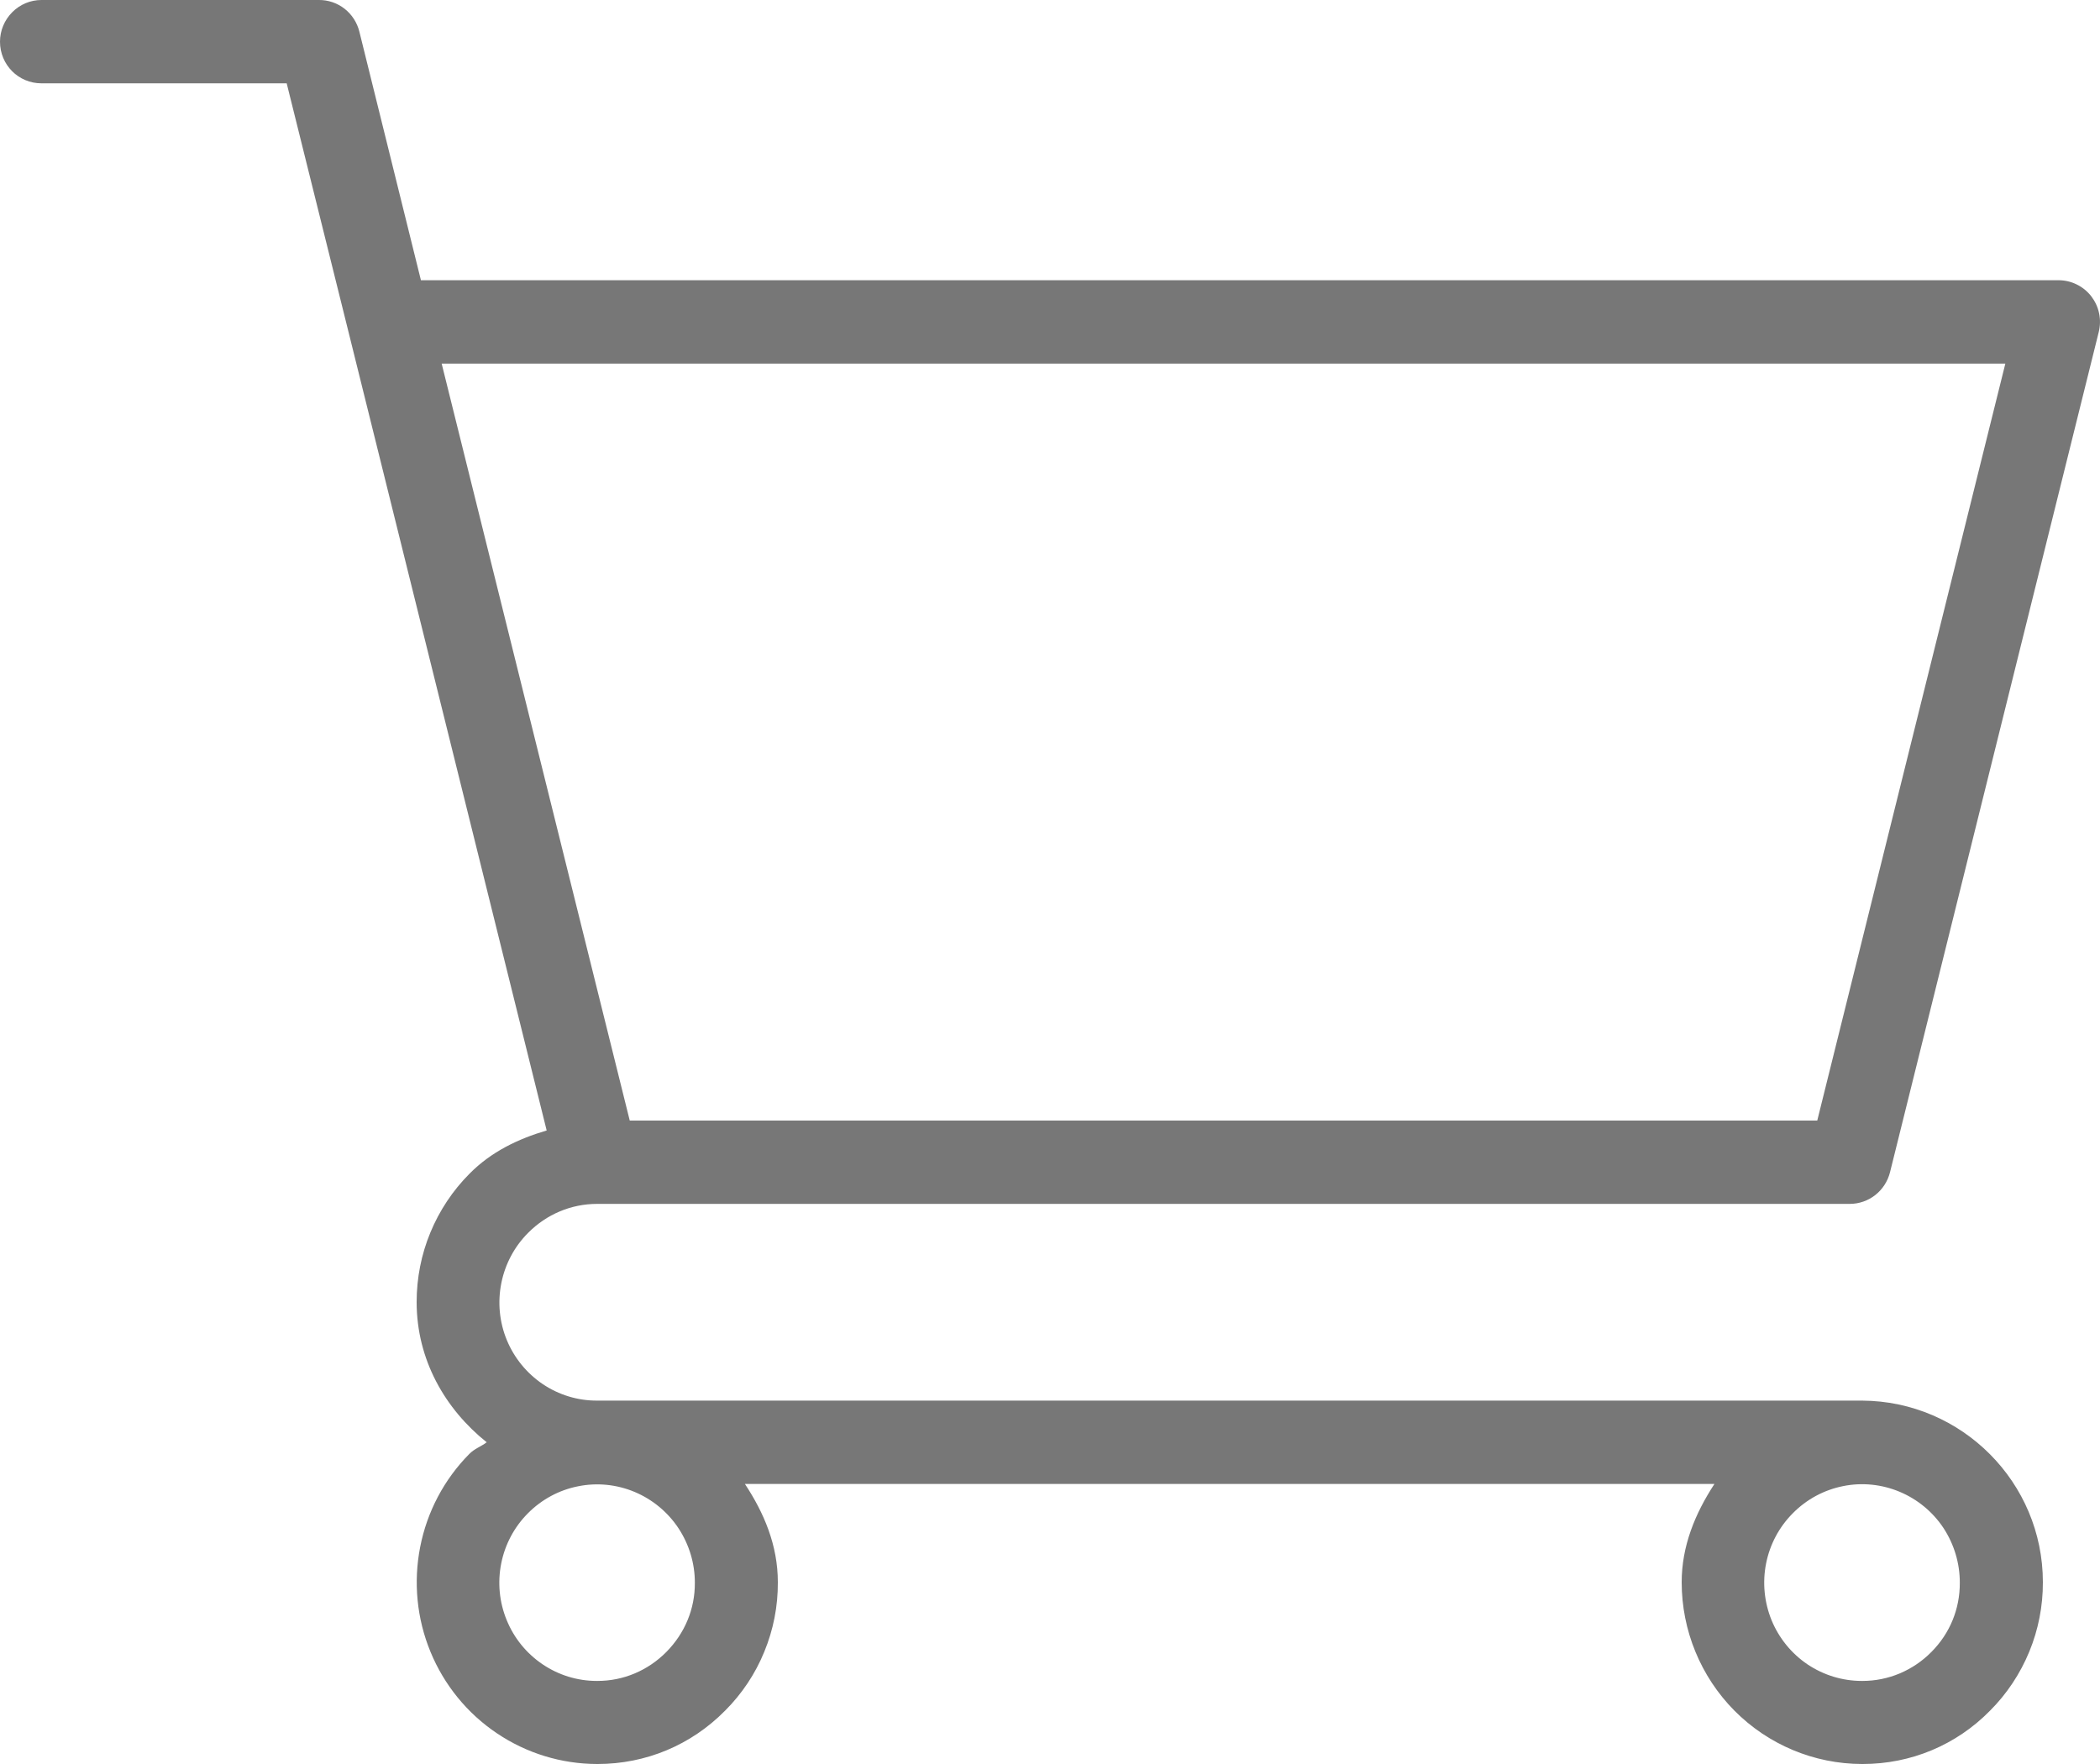 <svg width="25" height="21" viewBox="0 0 25 21" fill="none" xmlns="http://www.w3.org/2000/svg">
<path fill-rule="evenodd" clip-rule="evenodd" d="M22.168 16.674H7.108C6.878 16.675 6.653 16.606 6.462 16.478C6.271 16.349 6.121 16.166 6.033 15.952C5.945 15.738 5.923 15.503 5.968 15.276C6.013 15.049 6.124 14.84 6.287 14.677C6.506 14.456 6.799 14.332 7.109 14.332H22.02C22.248 14.332 22.444 14.177 22.5 13.956L24.985 3.953C25.003 3.879 25.005 3.803 24.989 3.729C24.974 3.655 24.941 3.586 24.895 3.526C24.849 3.467 24.79 3.419 24.722 3.386C24.655 3.353 24.581 3.336 24.506 3.336H5.011L4.278 0.376C4.251 0.268 4.189 0.172 4.102 0.104C4.015 0.036 3.907 -0.001 3.797 6.68634e-06H0.493C0.362 0 0.237 0.053 0.145 0.146C0.053 0.239 0 0.364 0 0.496C0 0.771 0.219 0.992 0.493 0.992H3.413L4.149 3.952L6.508 13.458C6.167 13.558 5.845 13.713 5.589 13.973C5.389 14.174 5.231 14.412 5.123 14.674C5.015 14.935 4.96 15.216 4.96 15.5C4.96 16.187 5.298 16.773 5.794 17.17C5.729 17.22 5.648 17.246 5.587 17.309C5.287 17.612 5.084 17.997 5.002 18.417C4.92 18.836 4.962 19.27 5.125 19.665C5.287 20.059 5.562 20.397 5.915 20.634C6.268 20.872 6.682 20.999 7.107 21H7.114C7.687 21 8.227 20.776 8.633 20.364C8.833 20.164 8.992 19.926 9.099 19.663C9.207 19.401 9.262 19.12 9.26 18.836C9.26 18.395 9.095 18.01 8.868 17.666H20.41C20.179 18.019 20.02 18.407 20.02 18.836C20.02 19.409 20.246 19.959 20.648 20.365C21.051 20.771 21.597 20.999 22.167 21H22.175C22.747 21 23.288 20.776 23.692 20.364C23.892 20.164 24.05 19.925 24.158 19.663C24.266 19.401 24.321 19.12 24.32 18.836C24.32 17.648 23.356 16.68 22.168 16.674ZM23.873 4.329L21.634 13.34H7.497L5.258 4.329H23.873ZM8.272 18.844C8.274 19.154 8.152 19.444 7.933 19.666C7.714 19.887 7.423 20.011 7.113 20.011H7.104C6.874 20.011 6.65 19.942 6.459 19.813C6.268 19.684 6.119 19.501 6.032 19.287C5.944 19.073 5.922 18.838 5.967 18.612C6.012 18.385 6.123 18.177 6.286 18.014C6.449 17.85 6.657 17.738 6.882 17.694C7.108 17.648 7.342 17.672 7.555 17.761C7.767 17.85 7.949 18 8.077 18.193C8.204 18.386 8.273 18.612 8.272 18.844ZM22.993 19.666C22.886 19.775 22.758 19.861 22.618 19.921C22.477 19.98 22.327 20.011 22.174 20.011H22.164C21.934 20.011 21.709 19.942 21.518 19.814C21.327 19.685 21.178 19.502 21.09 19.288C21.003 19.074 20.98 18.839 21.025 18.612C21.07 18.385 21.181 18.177 21.344 18.014C21.507 17.849 21.715 17.737 21.941 17.692C22.167 17.646 22.401 17.67 22.614 17.759C22.827 17.848 23.009 17.998 23.137 18.191C23.264 18.385 23.332 18.612 23.331 18.844C23.332 19.154 23.214 19.444 22.993 19.666Z" fill="#777777"/>
</svg>
